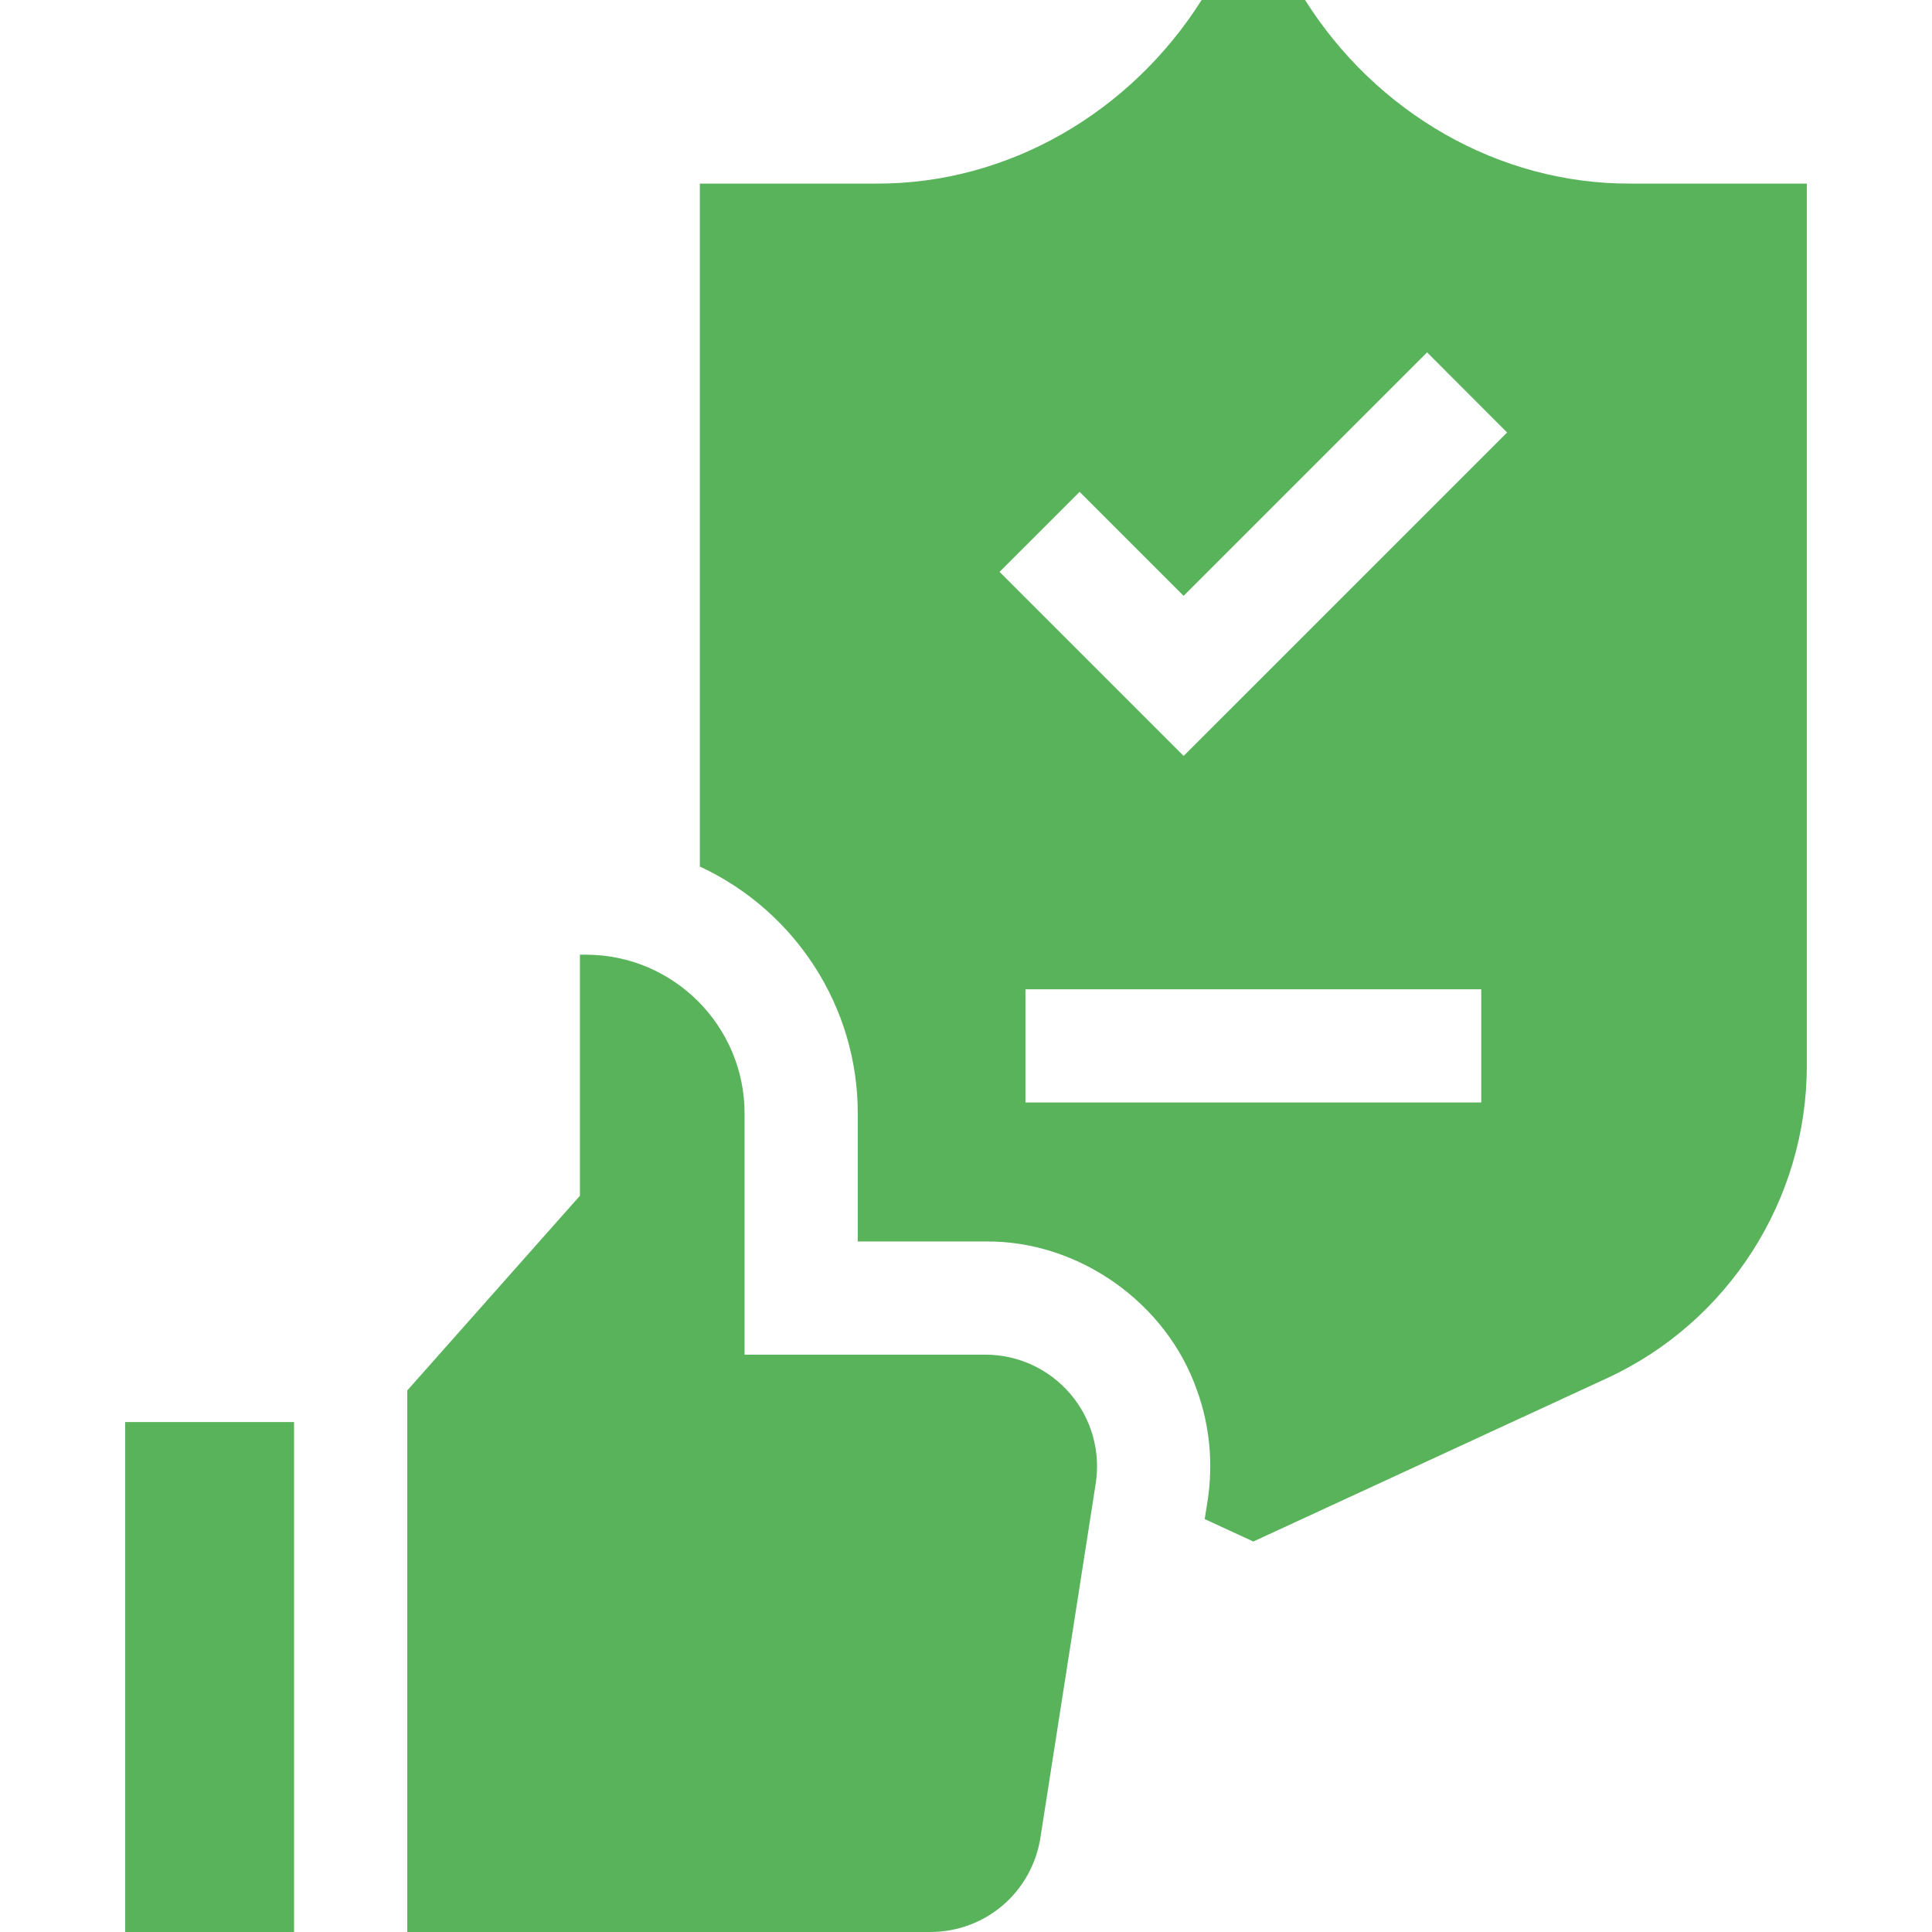 <svg width="36" height="36" viewBox="0 0 36 36" fill="none" xmlns="http://www.w3.org/2000/svg">
<path d="M20.417 27.645L19.387 34.24C19.227 35.26 18.362 36 17.331 36H7.589V25.909L10.806 22.281V17.789H10.916C12.547 17.789 13.874 19.116 13.874 20.747V25.242H18.361C18.97 25.242 19.546 25.508 19.942 25.971C20.338 26.433 20.511 27.043 20.417 27.645Z" fill="#59B35B"/>
<path d="M2.332 26.498H5.479V36H2.332V26.498Z" fill="#59B35B"/>
<path d="M30.397 3.421C27.913 3.436 25.633 2.085 24.318 0H22.391C21.073 2.084 18.796 3.437 16.311 3.421H13.041V16.147C14.812 16.969 15.986 18.755 15.983 20.747C15.983 21.24 15.983 22.659 15.983 23.133C16.422 23.133 17.896 23.133 18.36 23.133C20.098 23.112 21.744 24.279 22.308 25.918H22.309C22.543 26.571 22.609 27.281 22.501 27.97L22.448 28.306L23.354 28.724L29.946 25.68C32.207 24.636 33.667 22.353 33.667 19.863V3.421H30.397ZM20.117 9.165L22.055 11.103L26.592 6.566L28.083 8.059L22.055 14.086L18.625 10.656L20.117 9.165ZM19.108 20.543V18.434H27.601V20.543H19.108Z" fill="#59B35B"/>
</svg>
